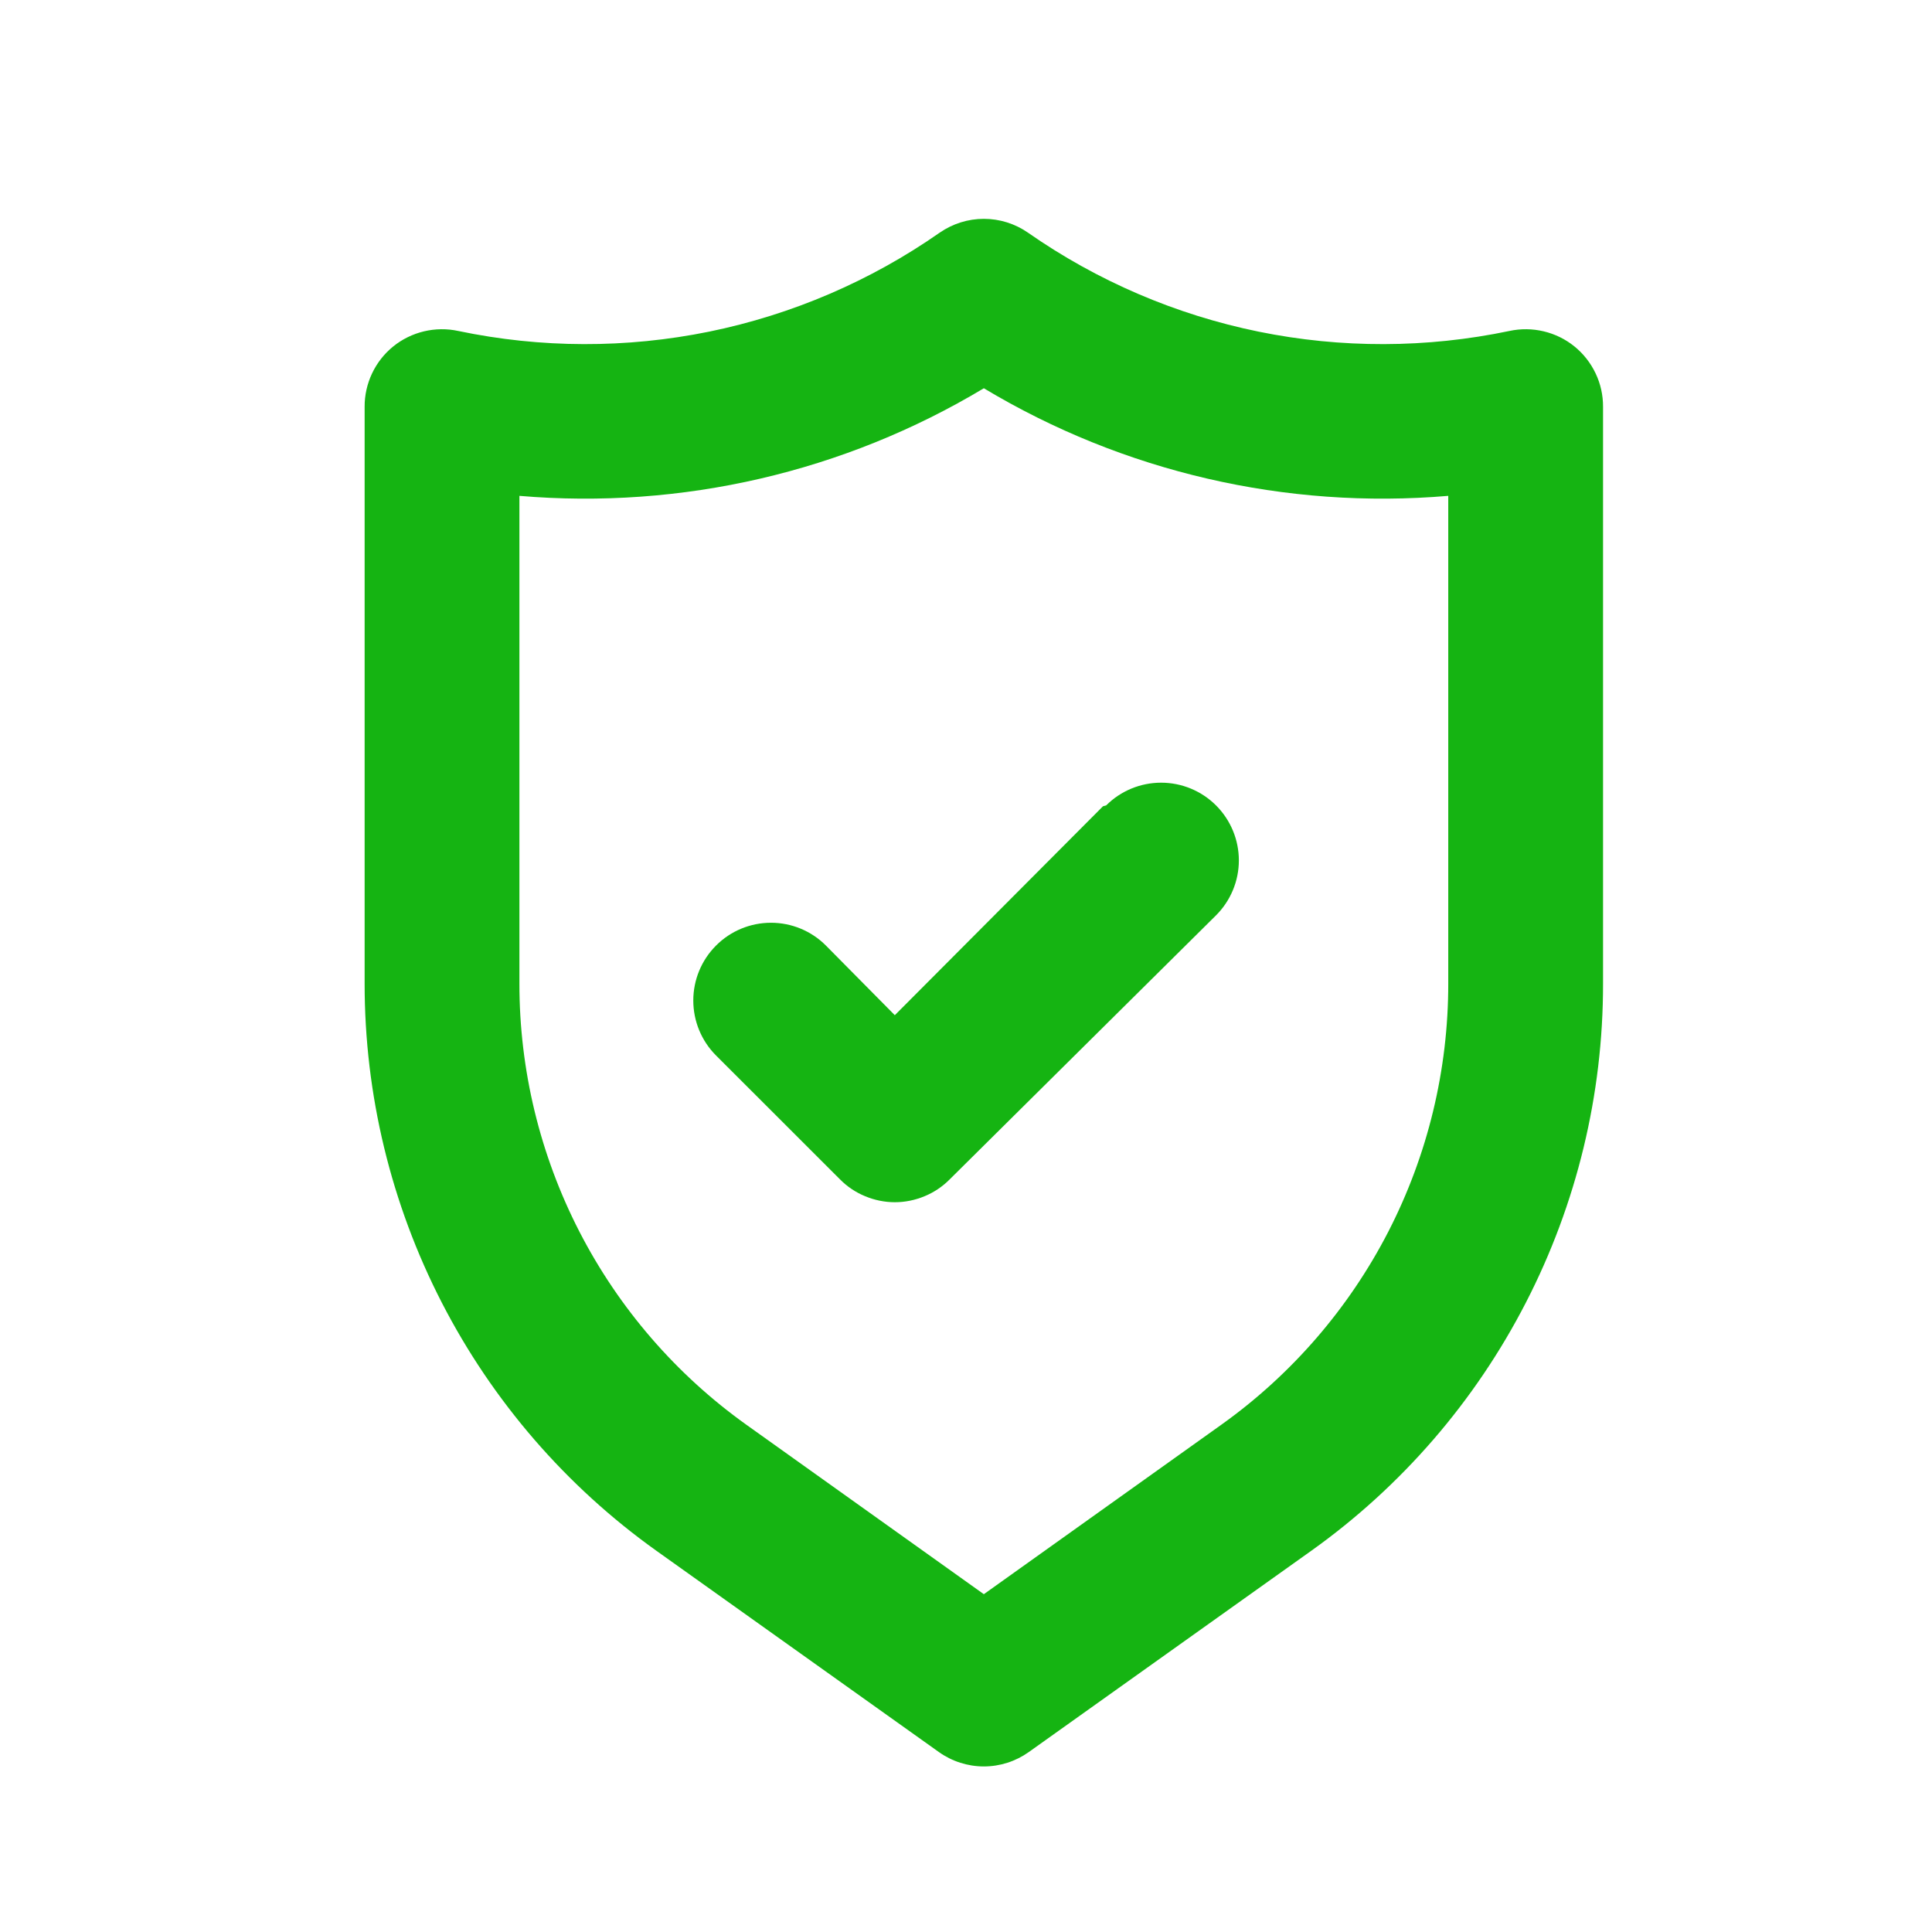 <svg width="26" height="26" viewBox="0 0 26 26" fill="none" xmlns="http://www.w3.org/2000/svg">
<path d="M21.188 4.662C21.067 4.564 20.926 4.495 20.774 4.459C20.623 4.423 20.465 4.421 20.313 4.454C19.2 4.687 18.051 4.69 16.937 4.463C15.822 4.235 14.767 3.782 13.834 3.131C13.66 3.01 13.452 2.945 13.24 2.945C13.028 2.945 12.821 3.01 12.646 3.131C11.714 3.782 10.658 4.235 9.544 4.463C8.429 4.69 7.28 4.687 6.167 4.454C6.015 4.421 5.858 4.423 5.706 4.459C5.555 4.495 5.413 4.564 5.292 4.662C5.171 4.76 5.074 4.884 5.007 5.025C4.941 5.165 4.906 5.319 4.907 5.475V13.235C4.906 14.729 5.262 16.201 5.945 17.529C6.628 18.857 7.619 20.003 8.834 20.87L12.636 23.579C12.812 23.704 13.024 23.772 13.24 23.772C13.457 23.772 13.668 23.704 13.844 23.579L17.646 20.87C18.862 20.003 19.852 18.857 20.535 17.529C21.219 16.201 21.575 14.729 21.573 13.235V5.475C21.574 5.319 21.54 5.165 21.473 5.025C21.406 4.884 21.309 4.76 21.188 4.662ZM19.49 13.235C19.491 14.396 19.215 15.541 18.684 16.574C18.153 17.606 17.383 18.497 16.438 19.172L13.24 21.454L10.042 19.172C9.098 18.497 8.328 17.606 7.797 16.574C7.266 15.541 6.989 14.396 6.99 13.235V6.673C9.174 6.859 11.361 6.353 13.24 5.225C15.119 6.353 17.306 6.859 19.49 6.673V13.235ZM14.844 10.85L12.042 13.662L11.115 12.725C10.919 12.528 10.653 12.418 10.376 12.418C10.098 12.418 9.832 12.528 9.636 12.725C9.44 12.921 9.33 13.187 9.33 13.464C9.33 13.742 9.44 14.008 9.636 14.204L11.303 15.87C11.399 15.968 11.515 16.046 11.642 16.098C11.769 16.151 11.905 16.179 12.042 16.179C12.18 16.179 12.316 16.151 12.443 16.098C12.57 16.046 12.685 15.968 12.782 15.87L16.365 12.318C16.561 12.122 16.672 11.856 16.672 11.579C16.672 11.301 16.561 11.035 16.365 10.839C16.169 10.643 15.903 10.533 15.626 10.533C15.348 10.533 15.082 10.643 14.886 10.839L14.844 10.85Z" fill="#15B412"/>
</svg>
